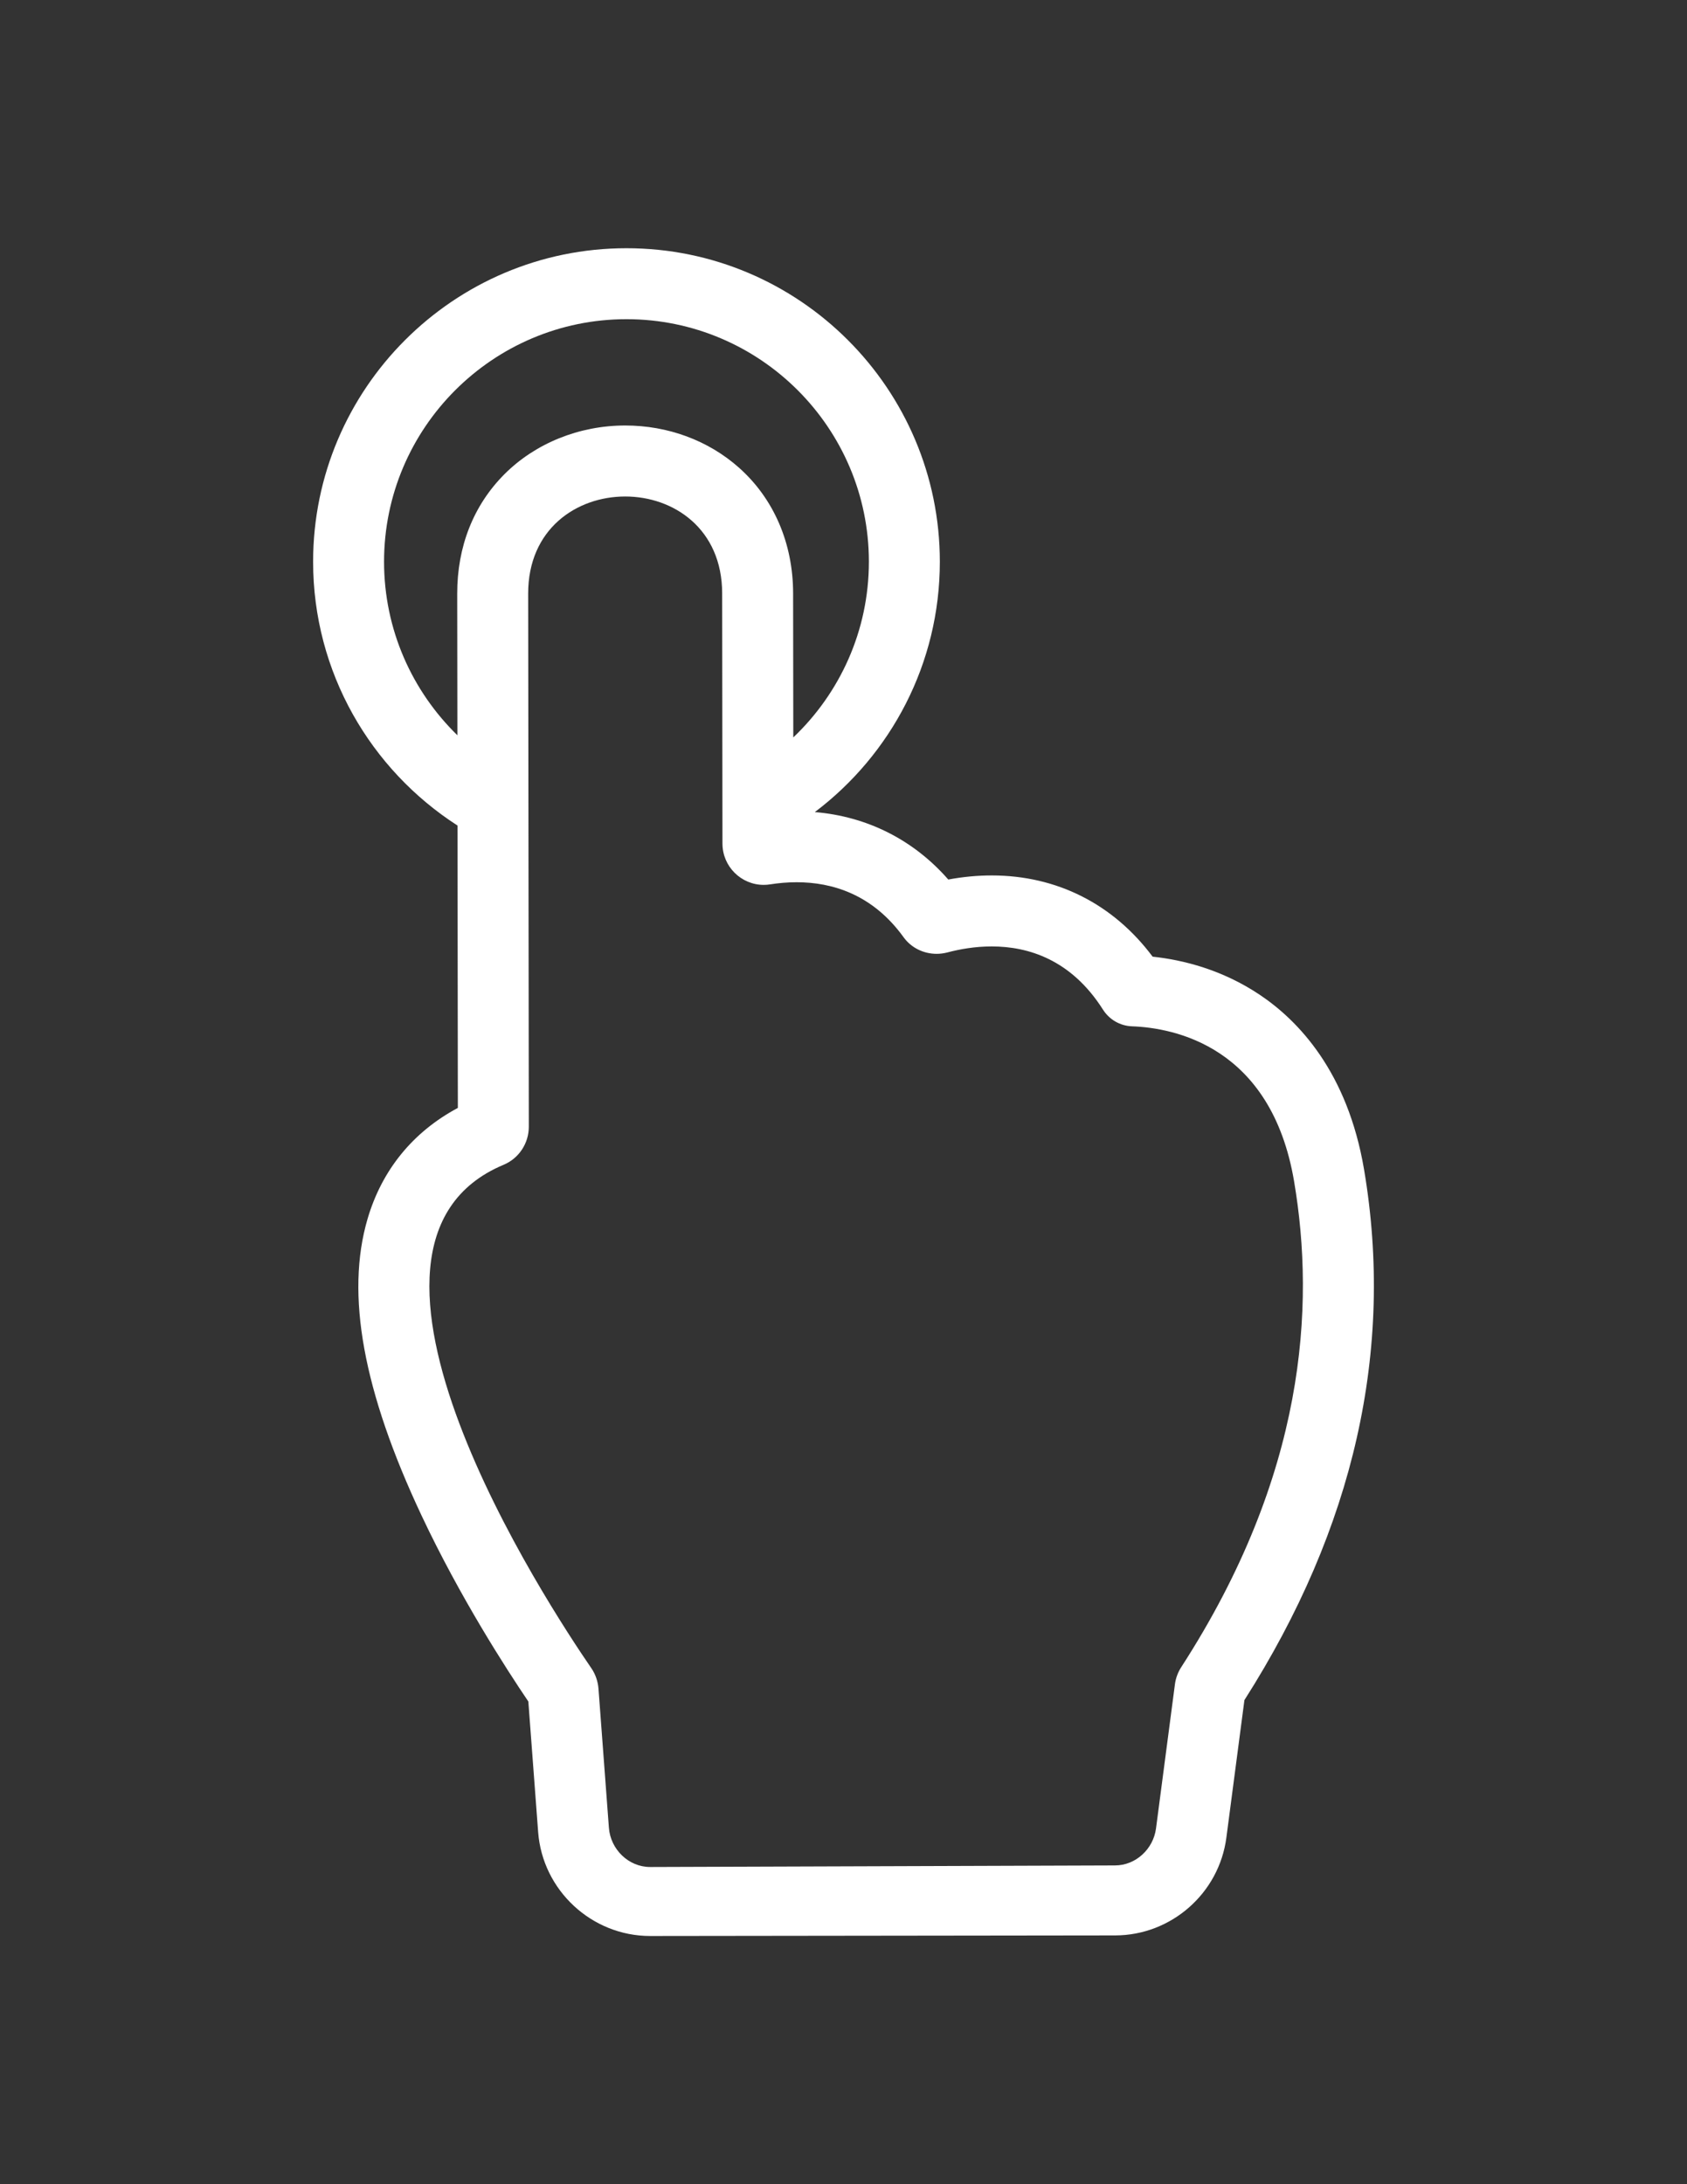 <?xml version="1.0" encoding="utf-8"?>
<!-- Generator: Adobe Illustrator 16.0.0, SVG Export Plug-In . SVG Version: 6.00 Build 0)  -->
<!DOCTYPE svg PUBLIC "-//W3C//DTD SVG 1.1//EN" "http://www.w3.org/Graphics/SVG/1.1/DTD/svg11.dtd">
<svg version="1.1" id="Capa_1" xmlns="http://www.w3.org/2000/svg" xmlns:xlink="http://www.w3.org/1999/xlink" x="0px" y="0px"
	 width="612px" height="792px" viewBox="0 0 612 792" enable-background="new 0 0 612 792" xml:space="preserve">
<rect x="0" y="0" width="612" height="792" fill="#333333" stroke="none"/>
<g>
	<path fill="#FFFFFF" d="M494.85,424.099c-6.003-35.492-23.913-54.073-37.883-63.41c-13.625-9.107-27.783-12.616-38.827-13.798
		c-14.242-19.049-34.736-29.45-58.36-29.45c-5.185-0.002-10.463,0.496-15.768,1.48c-12.584-14.381-29.402-22.867-48.408-24.458
		c27.52-20.767,45.344-53.728,45.344-90.781c0-62.685-50.996-113.68-113.68-113.68s-113.68,50.995-113.68,113.68
		c0,40.118,20.909,75.421,52.381,95.661l0.036,30.011l0.088,72.38c-16.28,8.702-27.534,22.479-32.75,40.215
		c-8.035,27.323-1.63,62.518,19.583,107.588c13.961,29.657,30.719,55.604,38.741,67.436l3.556,47.338
		c1.587,21.136,19.435,37.69,40.629,37.69l168.688-0.208c20.353-0.025,37.698-15.261,40.35-35.44l6.551-49.896
		C491.274,554.008,505.877,489.306,494.85,424.099z M165.865,215.29l0.064,51.321c-16.396-15.981-26.604-38.282-26.604-62.931
		c0-48.49,39.451-87.941,87.941-87.941s87.941,39.451,87.941,87.941c0,25.059-10.551,47.681-27.422,63.716l-0.063-52.252
		c-0.023-18.154-7.005-34.34-19.66-45.579c-11.093-9.852-25.75-15.278-41.264-15.278c-16.625,0-32.585,6.433-43.786,17.648
		C171.774,183.185,165.846,198.18,165.865,215.29z M428.545,604.478c-1.212,1.873-2.015,3.996-2.306,6.21l-6.868,52.312
		c-0.979,7.462-7.334,13.403-14.86,13.414l-168.638,0.568c-0.006,0-0.013,0-0.02,0c-7.85,0-14.375-6.411-14.962-14.242l-3.775-50.39
		c-0.199-2.649-1.092-5.276-2.597-7.464c-15.437-22.43-101.625-153.348-31.828-182.527c5.555-2.32,9.154-7.788,9.148-13.809
		c-0.045-35.633-0.185-153.907-0.234-193.281c-0.03-23.482,17.582-35.238,35.193-35.238c17.578,0,35.157,11.707,35.185,35.144
		l0.107,90.701c0.011,8.399,6.851,14.984,14.958,14.984c0.776,0,1.563-0.06,2.359-0.187c2.981-0.47,6.22-0.772,9.609-0.772
		c12.67,0,27.45,4.243,38.775,19.933c2.814,3.895,7.314,6.029,11.988,6.029c1.311,0,2.638-0.169,3.944-0.513
		c4.439-1.175,9.997-2.175,16.053-2.172c13.231,0,28.842,4.772,40.354,22.91c2.309,3.635,6.229,5.902,10.534,6.057
		c15.207,0.549,50.512,7.211,58.805,56.245C477.156,473.839,473.617,534.812,428.545,604.478z"/>
</g>
</svg>
